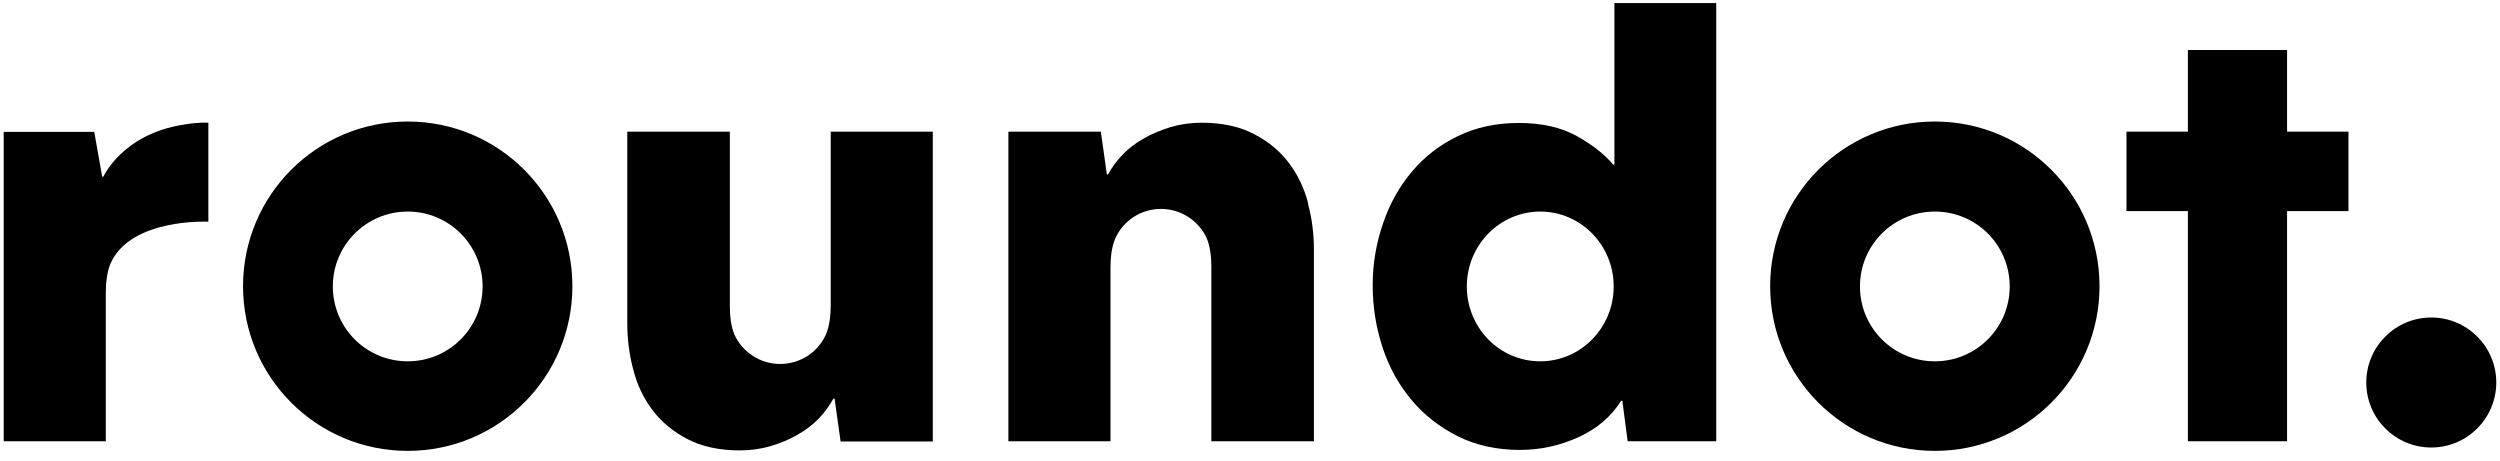 <svg width="336" height="62" viewBox="0 0 336 62" fill="none" xmlns="http://www.w3.org/2000/svg">
<path d="M315.633 17.692H307.382V6.722H294.051V17.692H285.799V28.37H294.051V59.304H307.382V28.37H315.633V17.692Z" fill="black"/>
<path d="M54.797 16.333C42.566 16.333 32.664 26.234 32.664 38.465C32.664 50.697 42.566 60.598 54.797 60.598C67.028 60.598 76.93 50.697 76.93 38.465C76.93 26.234 67.028 16.333 54.797 16.333ZM54.797 48.561C49.231 48.561 44.733 44.063 44.733 38.498C44.733 32.932 49.231 28.434 54.797 28.434C60.362 28.434 64.86 32.932 64.86 38.498C64.86 44.063 60.362 48.561 54.797 48.561Z" fill="black"/>
<path d="M260.042 16.333C247.811 16.333 237.909 26.234 237.909 38.465C237.909 50.697 247.811 60.598 260.042 60.598C272.273 60.598 282.175 50.697 282.175 38.465C282.175 26.234 272.273 16.333 260.042 16.333ZM260.042 48.561C254.476 48.561 249.979 44.063 249.979 38.498C249.979 32.932 254.476 28.434 260.042 28.434C265.607 28.434 270.105 32.932 270.105 38.498C270.105 44.063 265.607 48.561 260.042 48.561Z" fill="black"/>
<path d="M335.5 51.409C335.5 56.23 331.585 60.145 326.763 60.145C321.942 60.145 318.027 56.23 318.027 51.409C318.027 46.587 321.942 42.672 326.763 42.672C331.585 42.672 335.5 46.587 335.5 51.409Z" fill="black"/>
<path d="M111.649 17.692V40.989C111.649 42.251 111.52 43.804 110.97 45.034C109.902 47.331 107.572 48.917 104.854 48.917C102.136 48.917 99.774 47.299 98.706 44.969C98.221 43.804 98.091 42.348 98.091 41.119V17.692H84.307V43.449C84.307 45.584 84.566 47.655 85.116 49.694C85.633 51.732 86.507 53.544 87.704 55.13C88.901 56.715 90.455 58.01 92.396 59.013C94.305 60.016 96.667 60.533 99.45 60.533C100.906 60.533 102.265 60.339 103.592 59.951C104.886 59.563 106.083 59.077 107.184 58.43C108.284 57.816 109.222 57.104 110.031 56.262C110.84 55.421 111.487 54.515 112.005 53.577H112.167L112.976 59.336H125.369V17.692H111.649Z" fill="black"/>
<path d="M175.814 27.334C175.296 25.296 174.422 23.484 173.225 21.898C172.028 20.313 170.475 19.018 168.533 18.015C166.624 17.012 164.262 16.494 161.479 16.494C160.023 16.494 158.664 16.689 157.338 17.077C156.043 17.465 154.846 17.983 153.746 18.598C152.646 19.212 151.707 19.924 150.898 20.766C150.089 21.607 149.442 22.481 148.924 23.451H148.763L147.954 17.692H135.528V59.304H149.248V36.006C149.248 34.744 149.377 33.191 149.928 31.962C150.995 29.664 153.325 28.079 156.043 28.079C158.761 28.079 161.123 29.697 162.191 32.026C162.677 33.191 162.806 34.647 162.806 35.877V59.304H176.59V33.547C176.59 31.444 176.332 29.34 175.781 27.334H175.814Z" fill="black"/>
<path d="M27.972 16.494C27.972 16.494 26.613 16.397 24.671 16.753C16.452 18.015 13.896 23.743 13.896 23.743H13.734L12.667 17.724H0.5V59.304H14.22V39.242C14.22 37.754 14.446 36.621 14.64 36.006C14.705 35.844 14.738 35.683 14.802 35.553C14.835 35.456 14.867 35.391 14.867 35.391C17.585 29.276 28.004 29.794 28.004 29.794V16.527L27.972 16.494Z" fill="black"/>
<path d="M216.976 0.413V22.125H216.814C215.649 20.733 213.999 19.439 211.896 18.274C209.793 17.109 207.204 16.527 204.13 16.527C201.056 16.527 198.403 17.109 195.976 18.274C193.549 19.439 191.478 21.024 189.795 23.031C188.08 25.037 186.786 27.367 185.88 30.02C184.974 32.673 184.489 35.424 184.489 38.336C184.489 41.248 184.942 44.031 185.815 46.684C186.689 49.37 187.983 51.7 189.698 53.738C191.381 55.777 193.484 57.395 195.911 58.624C198.37 59.854 201.153 60.469 204.259 60.469C207.042 60.469 209.663 59.886 212.155 58.754C214.646 57.621 216.555 55.971 217.882 53.868H218.044L218.756 59.304H230.663V0.413H216.944H216.976ZM207.01 48.561C201.541 48.561 197.141 44.063 197.141 38.498C197.141 32.932 201.574 28.434 207.01 28.434C212.446 28.434 216.879 32.932 216.879 38.498C216.879 44.063 212.446 48.561 207.01 48.561Z" fill="black"/>
</svg>
